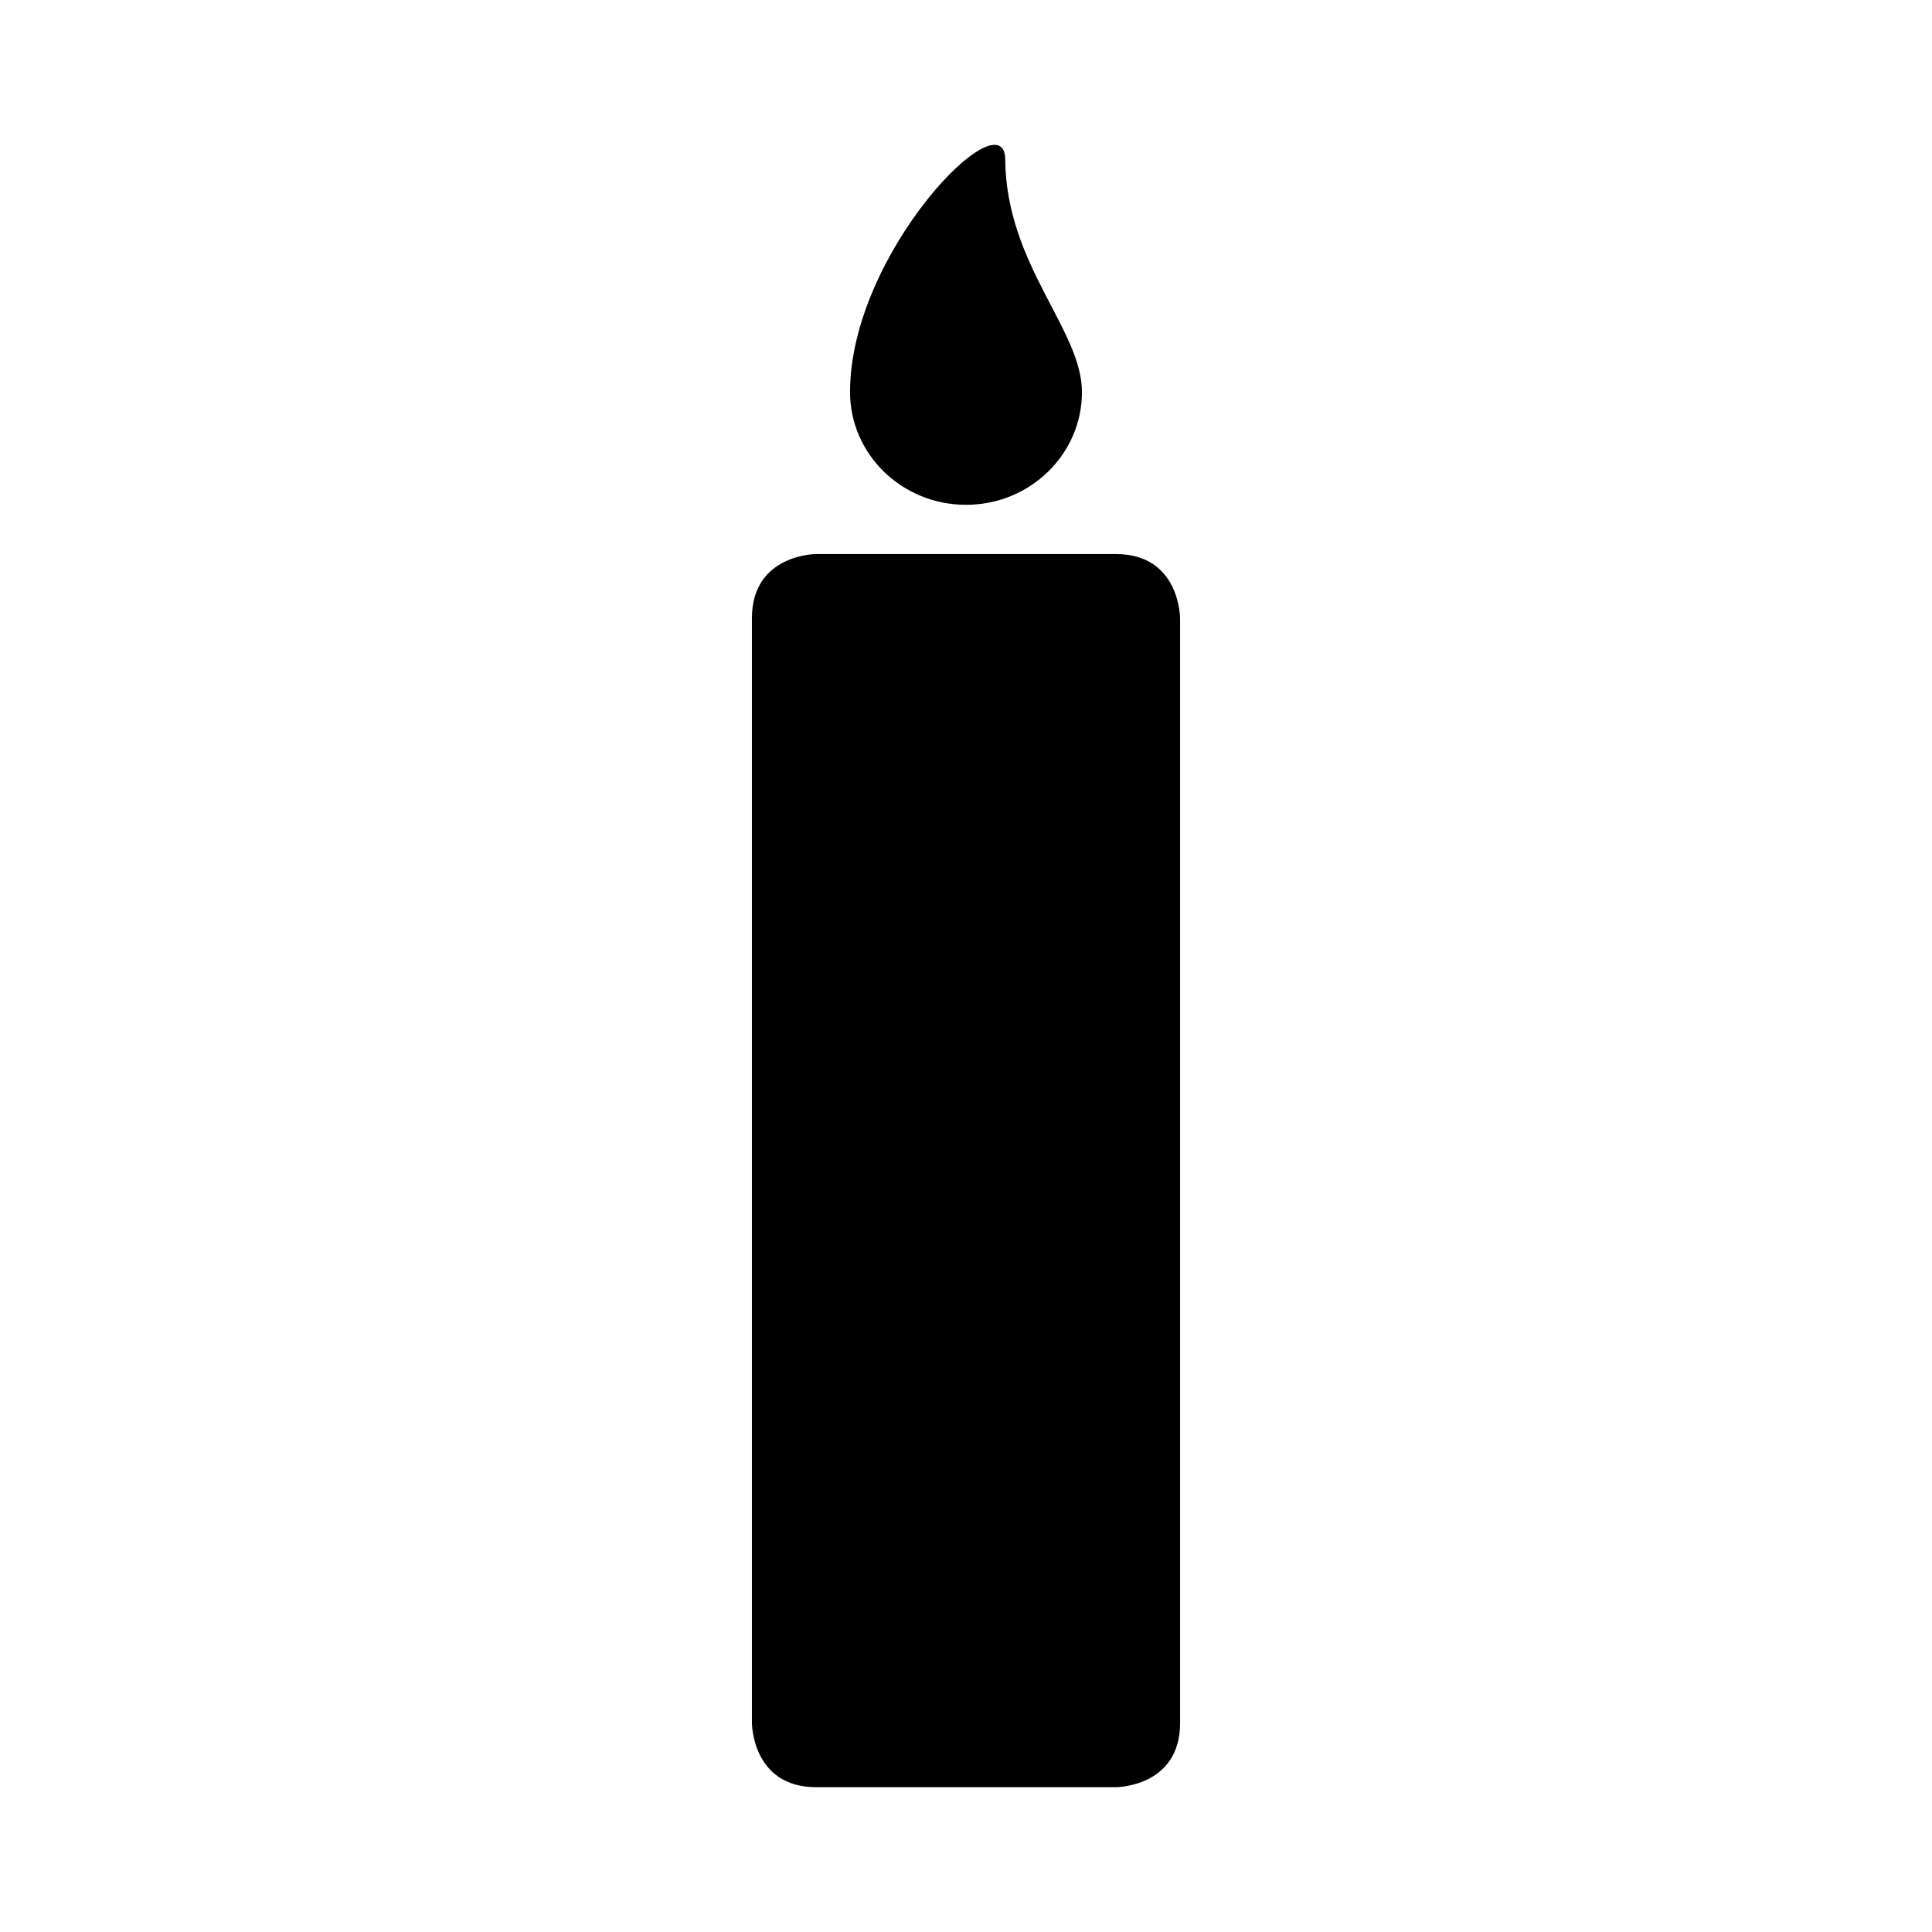 <svg height='100px' width='100px'  fill="#000000" xmlns="http://www.w3.org/2000/svg" xmlns:xlink="http://www.w3.org/1999/xlink" version="1.1" x="0px" y="0px" viewBox="0 0 100 100" enable-background="new 0 0 100 100" xml:space="preserve"><g><path d="M57.757,28.677H42.244c0,0-3.325,0-3.325,3.325v57.178c0,0,0,3.325,3.325,3.325h15.514c0,0,3.323,0,3.323-3.325V32.001   C61.081,32.001,61.081,28.677,57.757,28.677z"></path><path d="M50,26.129c3.315,0,6.002-2.615,6.002-5.84c0-3.226-3.924-6.579-3.971-12.027c-0.028-3.316-8.033,4.787-8.033,12.027   C43.998,23.514,46.685,26.129,50,26.129z"></path></g></svg>